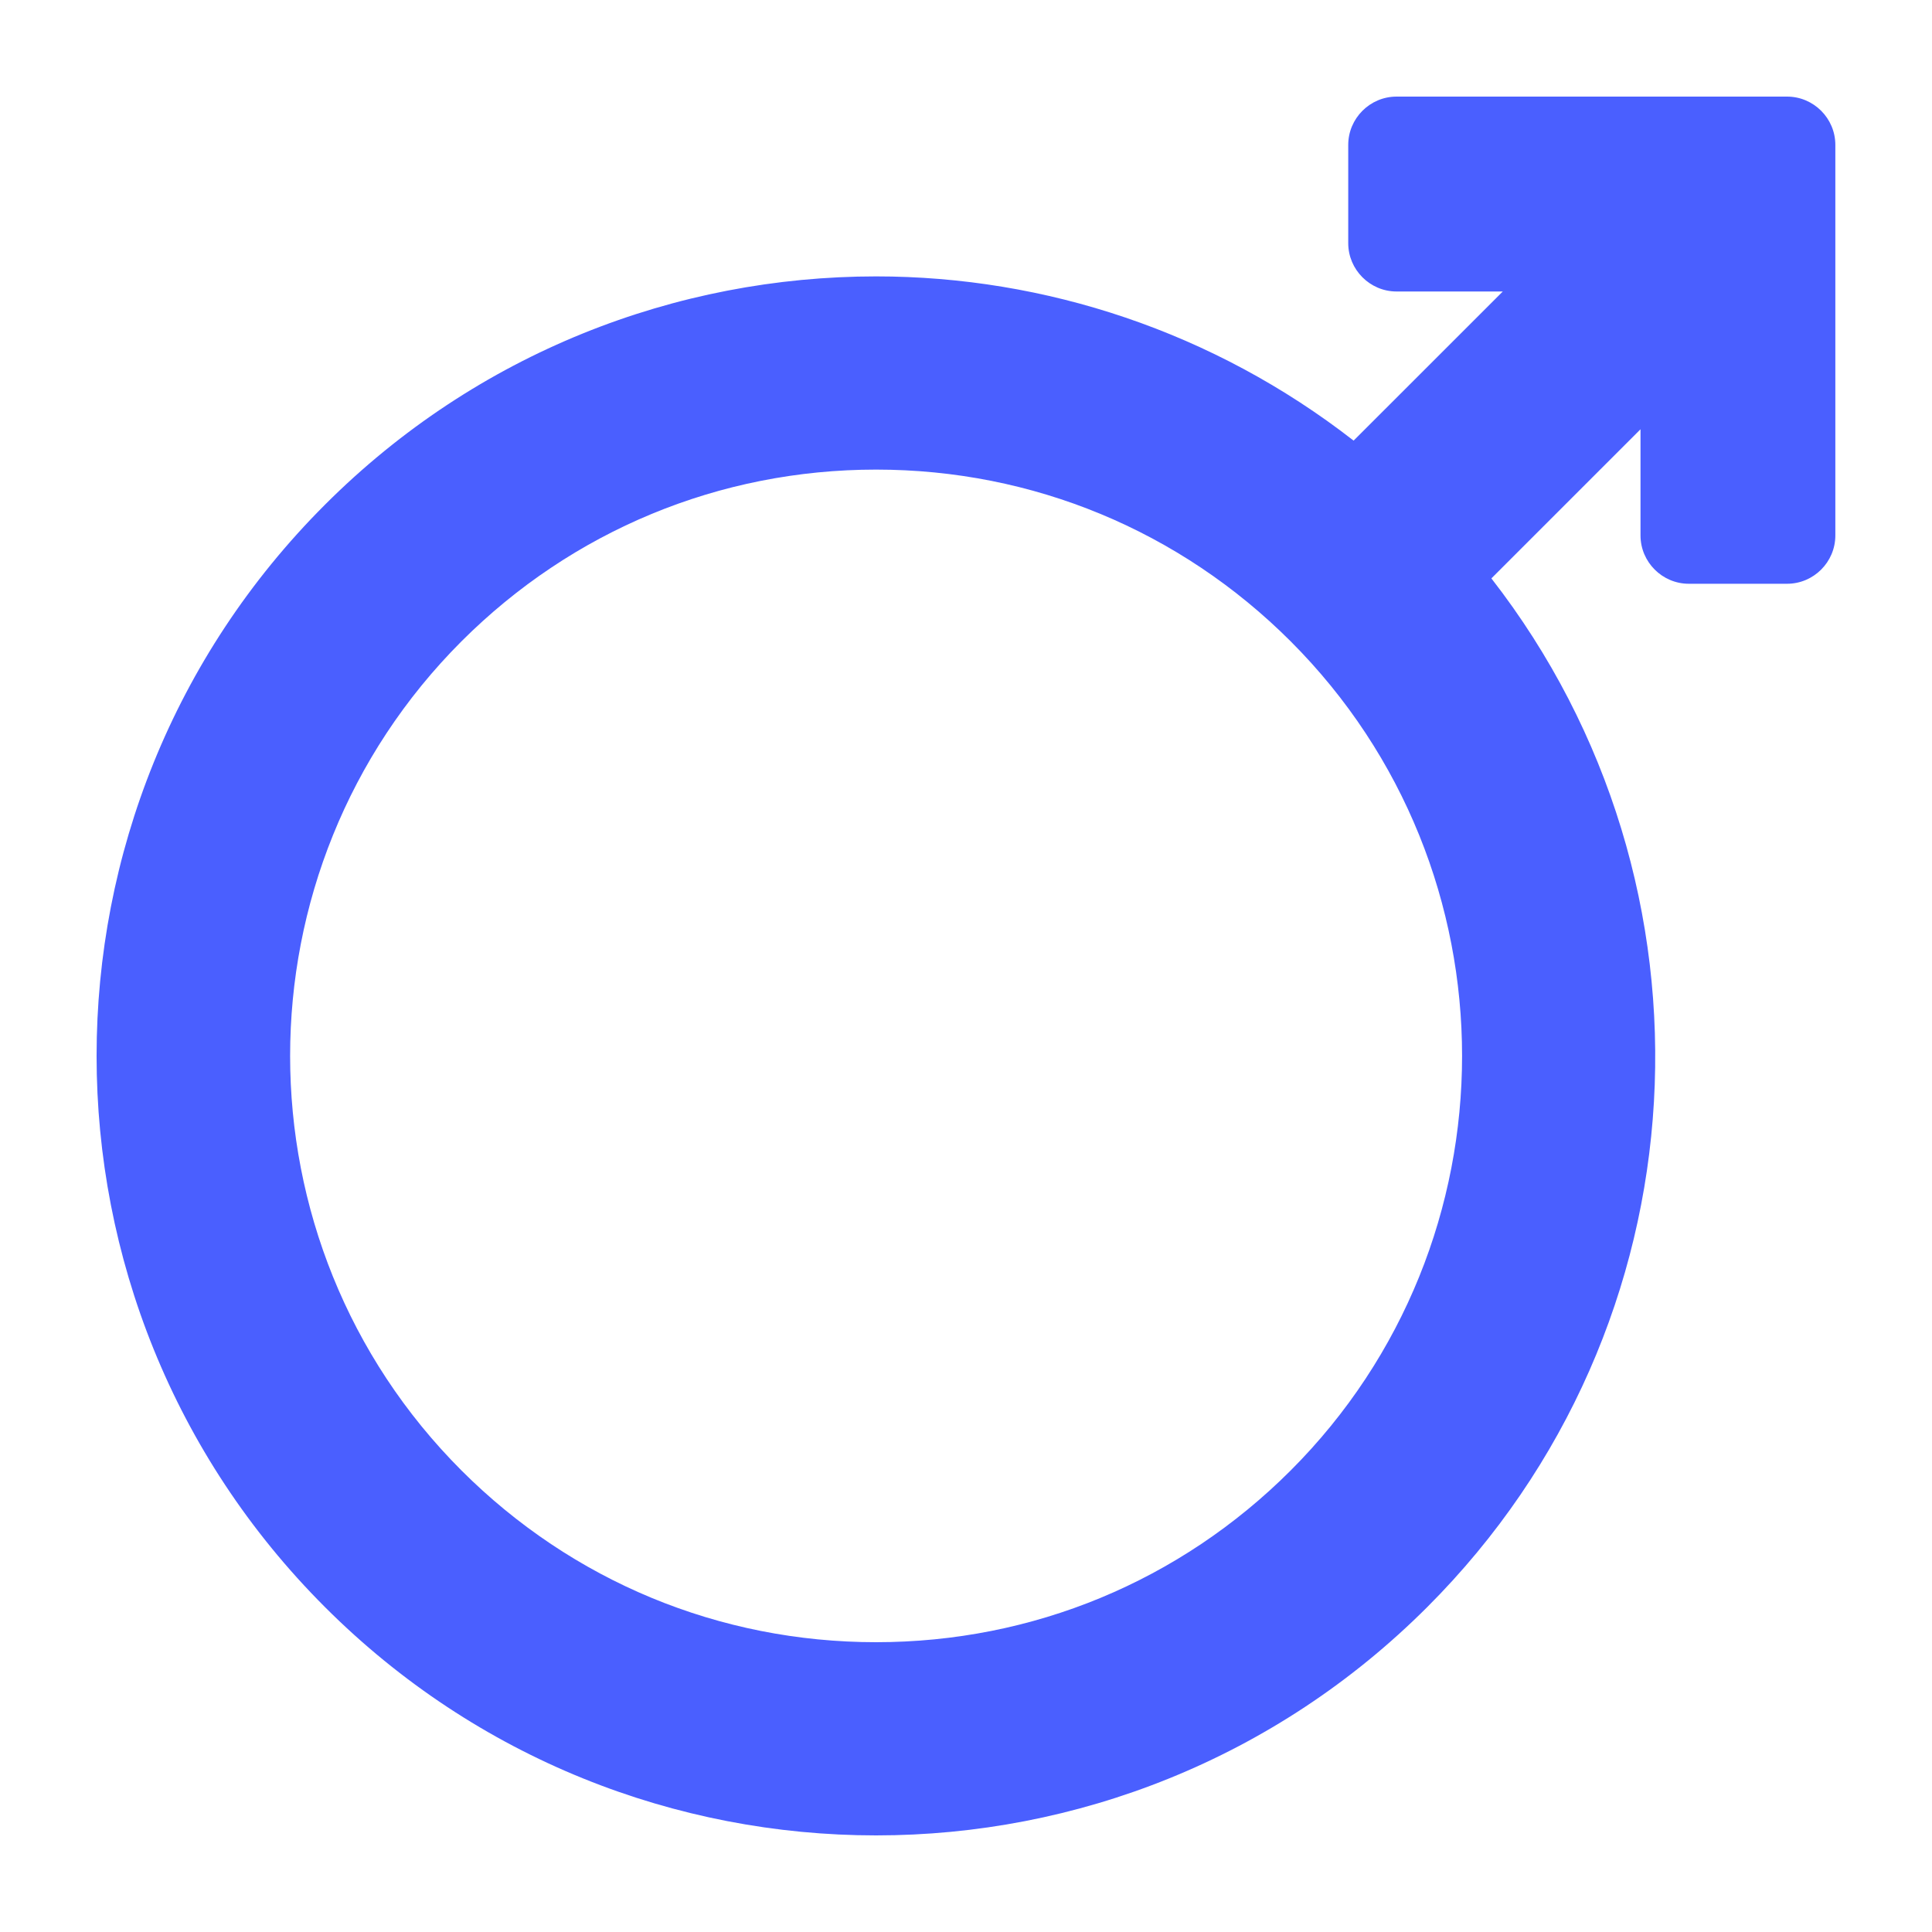 <?xml version="1.0" encoding="UTF-8"?>
<svg width="32px" height="32px" viewBox="0 0 32 32" version="1.1" xmlns="http://www.w3.org/2000/svg" xmlns:xlink="http://www.w3.org/1999/xlink">
    <title>ic_boy</title>
    <g id="页面-1" stroke="none" stroke-width="1" fill="none" fill-rule="evenodd">
        <g id="2-9达人主页-名片详情-未收藏" transform="translate(-463, -505)">
            <g id="ic_boy" transform="translate(463, 505)">
                <rect id="矩形" fill="#D8D8D8" opacity="0" x="0" y="0" width="32" height="32"></rect>
                <path d="M14.511,27.2 C11.917,27.2 9.479,26.19 7.644,24.356 C3.859,20.57 3.859,14.409 7.644,10.622 C9.479,8.789 11.917,7.778 14.511,7.778 C17.104,7.778 19.543,8.789 21.377,10.622 C25.163,14.409 25.163,20.57 21.377,24.356 C19.543,26.19 17.104,27.2 14.511,27.2 M29.599,1.6 L27.972,1.6 L23.131,1.6 C22.691,1.6 22.331,1.96 22.331,2.4 L22.331,4.028 C22.331,4.467 22.691,4.828 23.131,4.828 L24.891,4.828 L22.42,7.298 C20.098,5.492 17.307,4.578 14.511,4.578 C11.207,4.578 7.903,5.839 5.382,8.36 C0.339,13.402 0.339,21.577 5.382,26.618 C7.903,29.139 11.207,30.4 14.511,30.4 C17.815,30.4 21.119,29.139 23.64,26.618 C28.295,21.964 28.642,14.645 24.702,9.58 L27.172,7.11 L27.172,8.869 C27.172,9.309 27.532,9.669 27.972,9.669 L29.599,9.669 C30.04,9.669 30.399,9.309 30.399,8.869 L30.399,4.028 L30.399,2.4 C30.399,1.96 30.04,1.6 29.599,1.6" id="Fill-1" fill="#4A5FFF"></path>
            </g>
        </g>
    </g>
</svg>